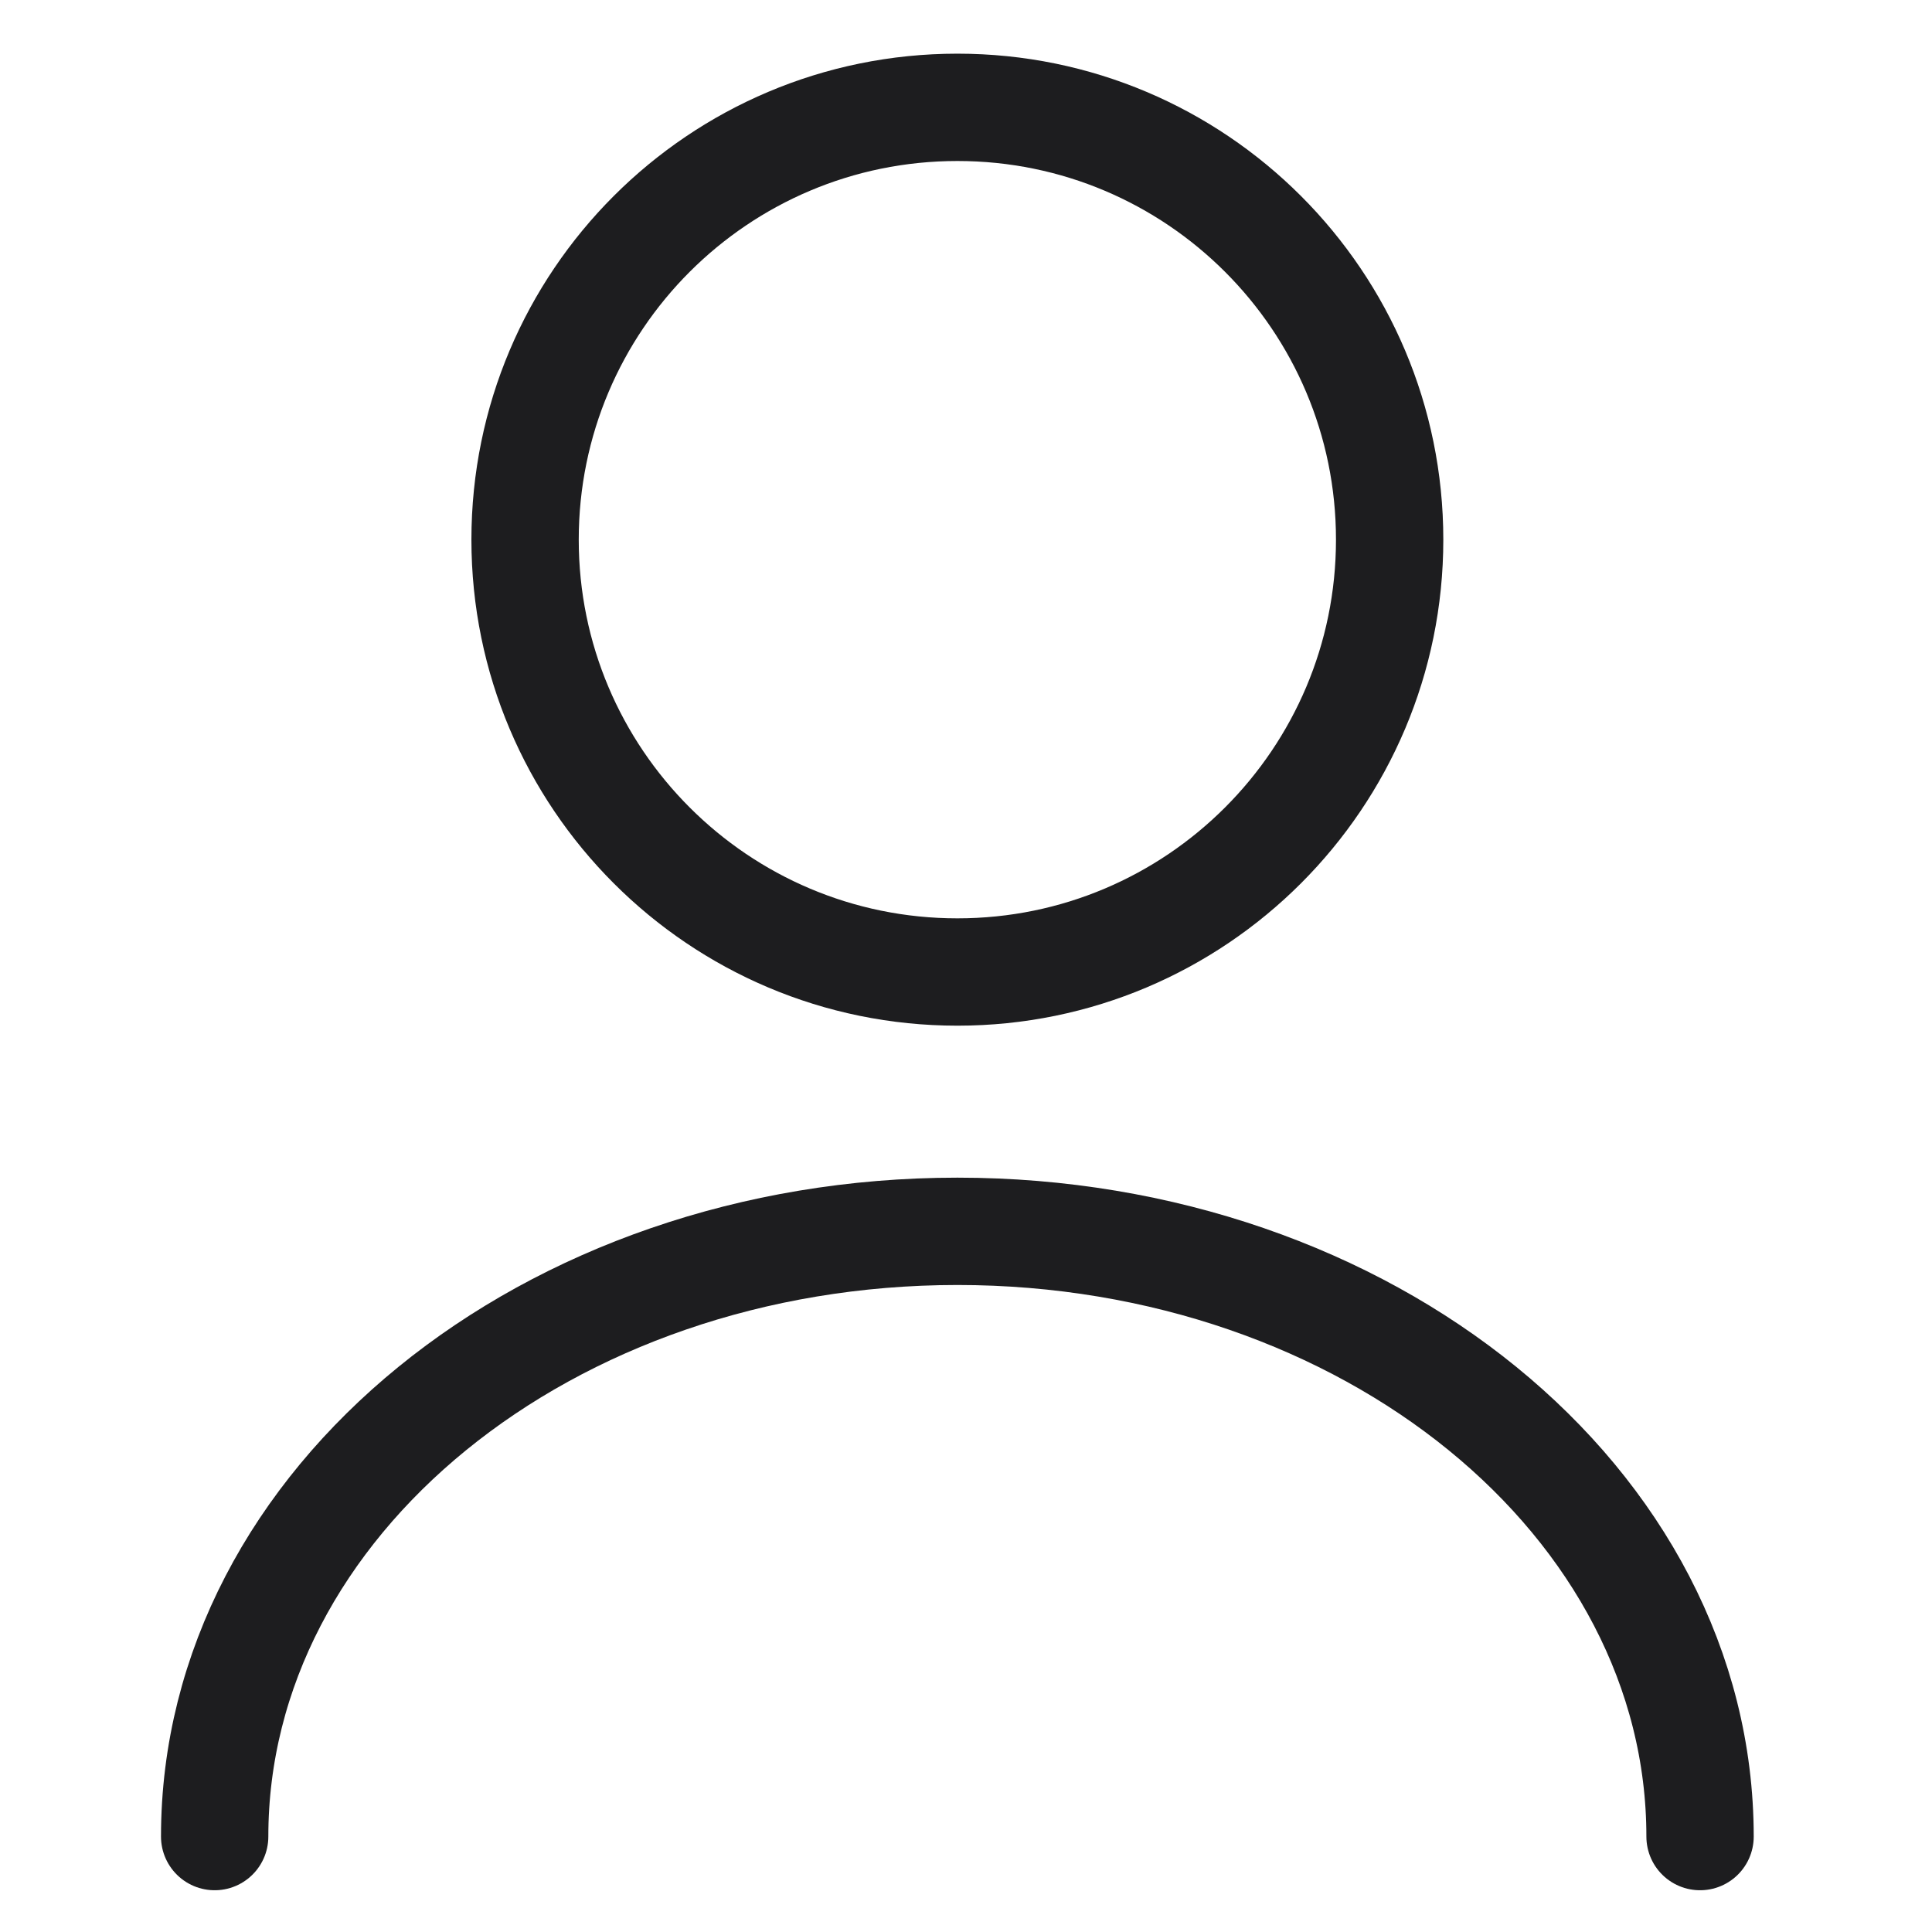 <svg id="user" width="20" height="20" viewBox="0 0 16 18" fill="none" xmlns="http://www.w3.org/2000/svg">
	<path
		d="M7.92 9.056C10.144 9.056 11.947 7.252 11.947 5.028C11.947 2.803 10.144 1 7.92 1C5.695 1 3.892 2.803 3.892 5.028C3.892 7.252 5.695 9.056 7.92 9.056Z"
		stroke="#1D1D1F" stroke-linecap="round" stroke-linejoin="round" />
	<path d="M14.839 17.111C14.839 13.994 11.738 11.472 7.92 11.472C4.101 11.472 1 13.994 1 17.111"
		stroke="#1D1D1F" stroke-linecap="round" stroke-linejoin="round" />
</svg>
